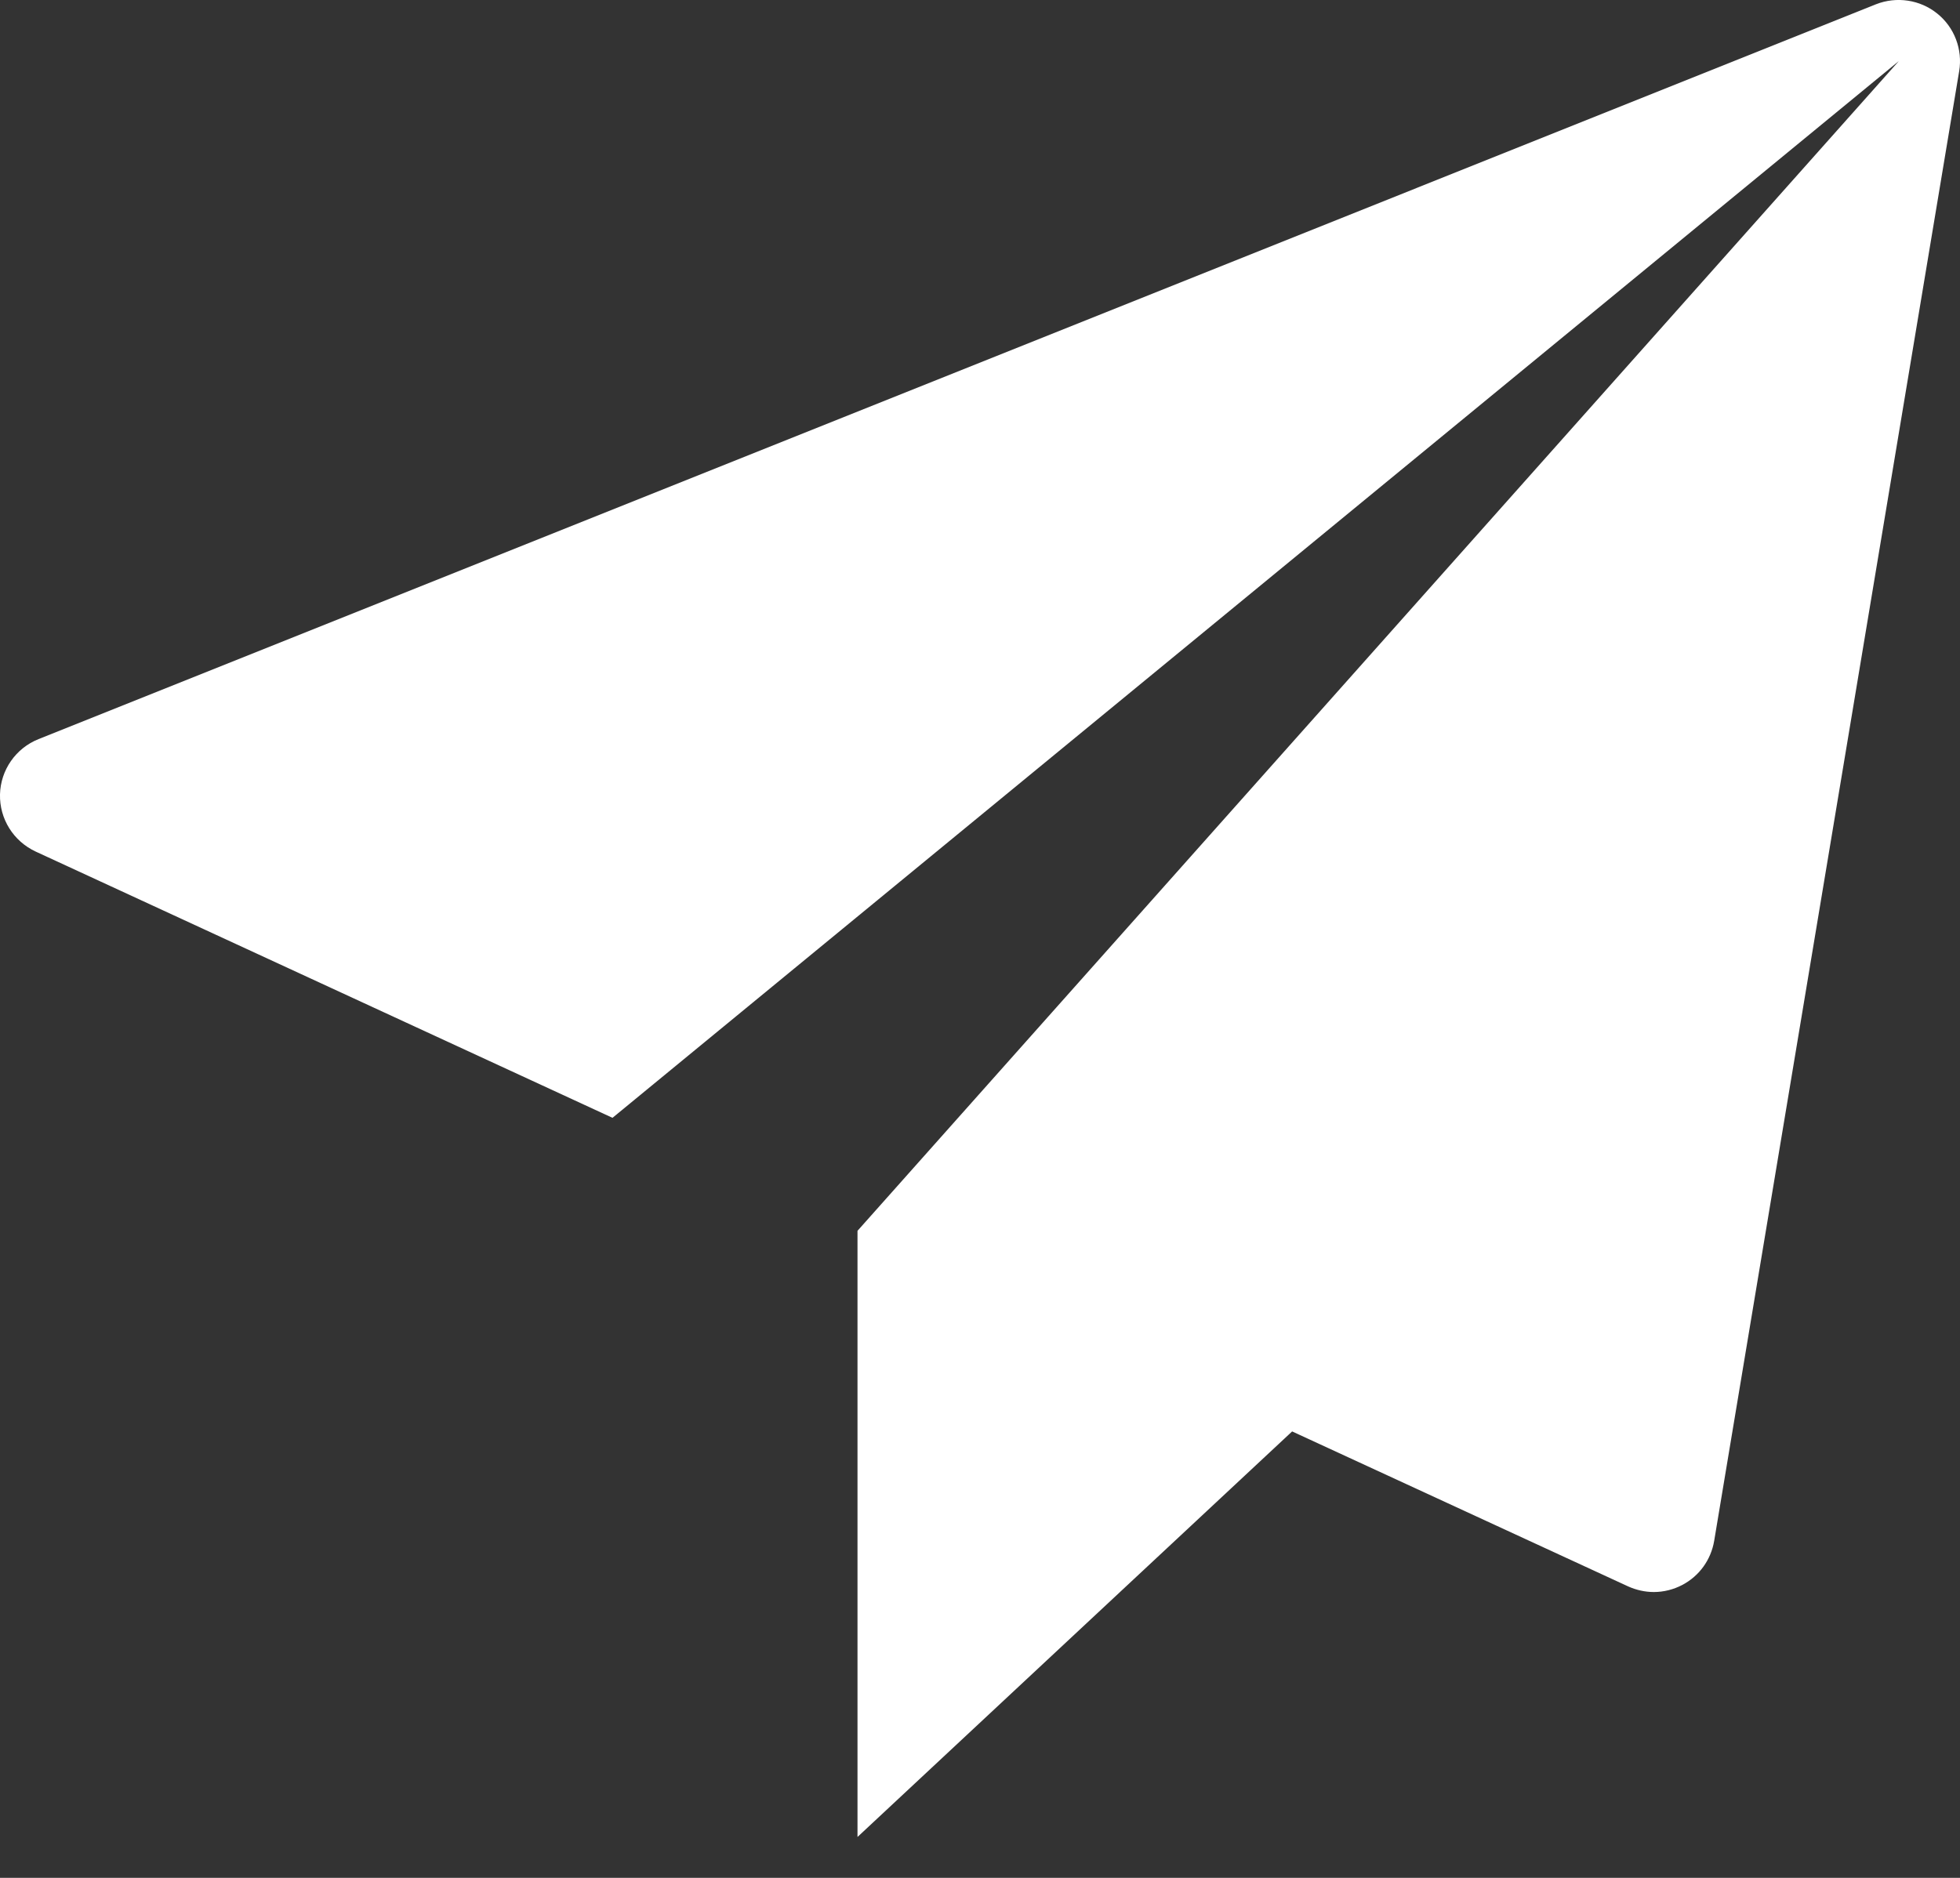 <svg width="24" height="23" viewBox="0 0 24 23" fill="none" xmlns="http://www.w3.org/2000/svg">
<rect x="0" y="0" width="24" height="23" fill="#333333" stroke="none"/>
<path d="M23.72 0.165C23.512 -0.003 23.224 -0.047 22.972 0.052L0.471 9.053C0.194 9.164 0.008 9.429 0 9.729C-0.007 10.029 0.164 10.303 0.437 10.43L7.5 13.691L23.251 0.748L10.5 15.075V22.499L15.822 17.532L19.936 19.43C20.036 19.475 20.144 19.499 20.251 19.499C20.371 19.499 20.492 19.469 20.6 19.412C20.809 19.302 20.951 19.103 20.99 18.872L23.99 0.871C24.034 0.606 23.932 0.334 23.72 0.165Z" fill="white"/>
</svg>
